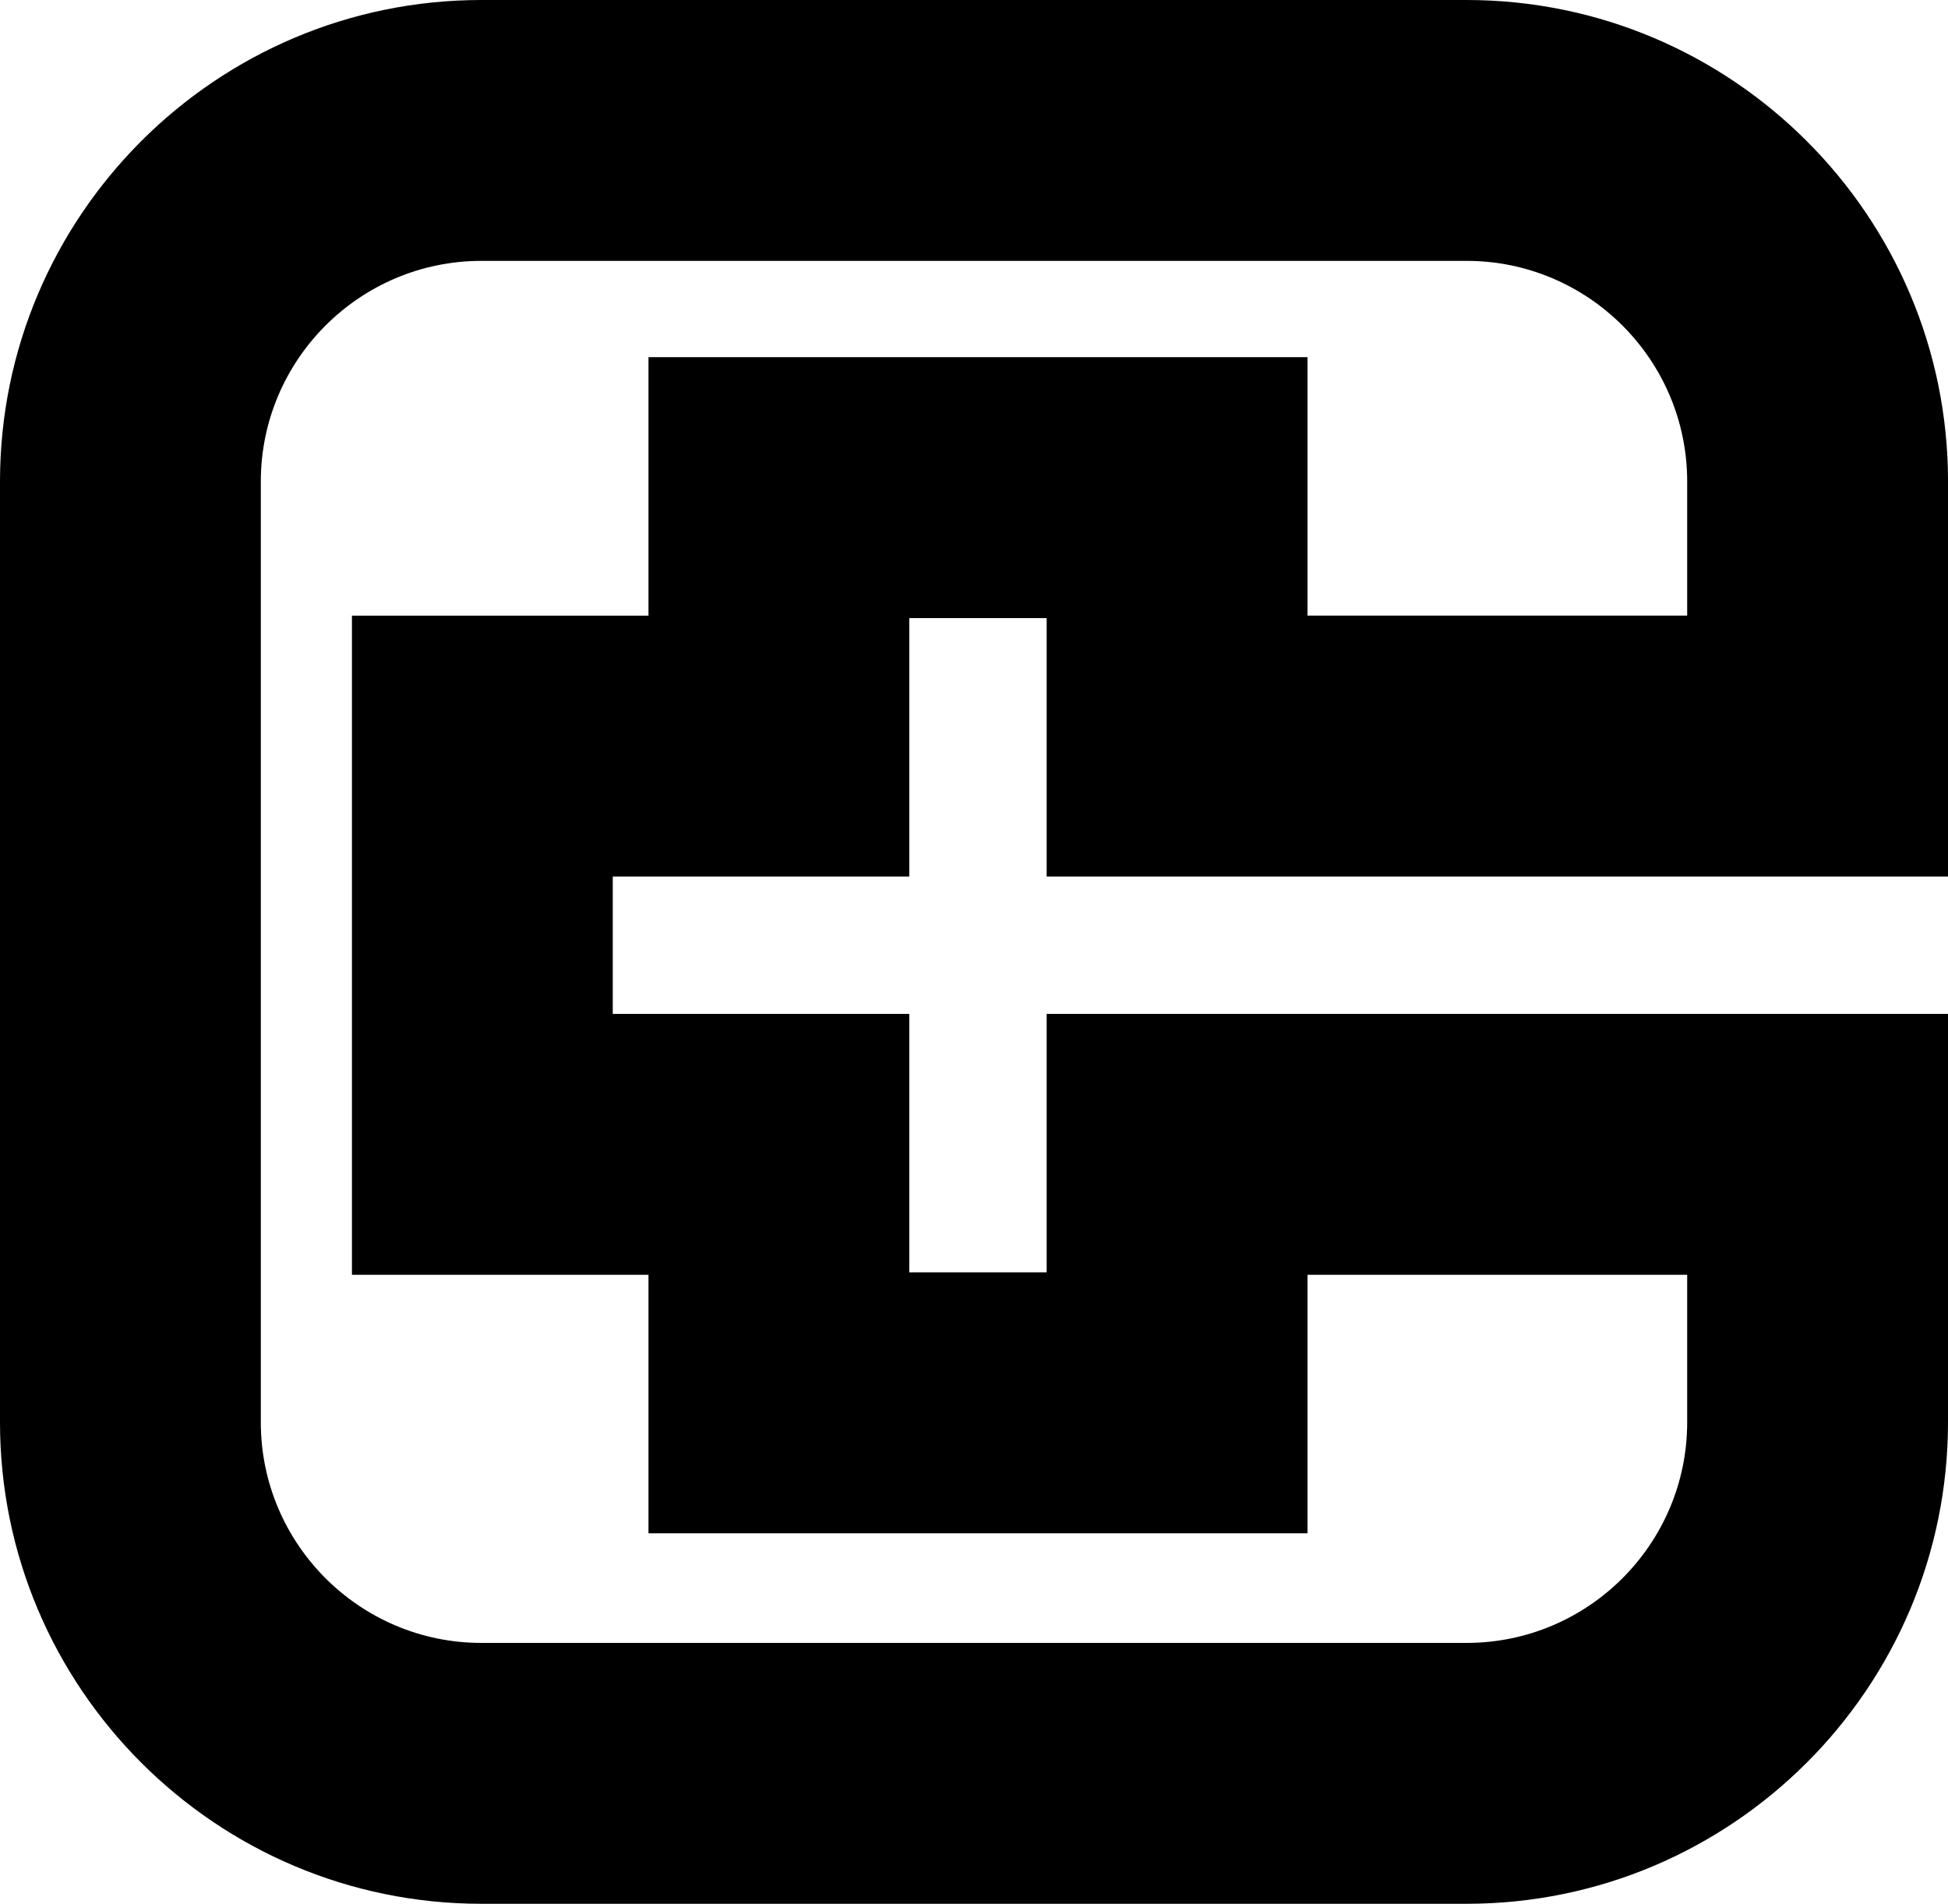 <svg data-name="Layer 1" xmlns="http://www.w3.org/2000/svg" viewBox="0 0 616.77 602.64"><path d="M464.35 602.64H152.41C68.38 602.64 0 534.27 0 450.23v-297.8C0 68.38 68.38 0 152.41 0h311.94c84.05 0 152.43 68.38 152.43 152.43v125.03H331.39v-81.81H287.9v81.81h-93.89v43.49h93.89v81.81h43.49v-81.81h285.38v129.27c0 84.04-68.38 152.42-152.43 152.42ZM152.41 82.58c-38.51 0-69.83 31.33-69.83 69.84v297.81c0 38.51 31.32 69.83 69.83 69.83h311.94c38.51 0 69.84-31.33 69.84-69.83v-46.69H413.98v81.81H205.32v-81.81h-93.89V194.88h93.89v-81.82h208.66v81.81h120.21v-42.45c0-38.51-31.34-69.84-69.84-69.84H152.41Z"></path></svg>